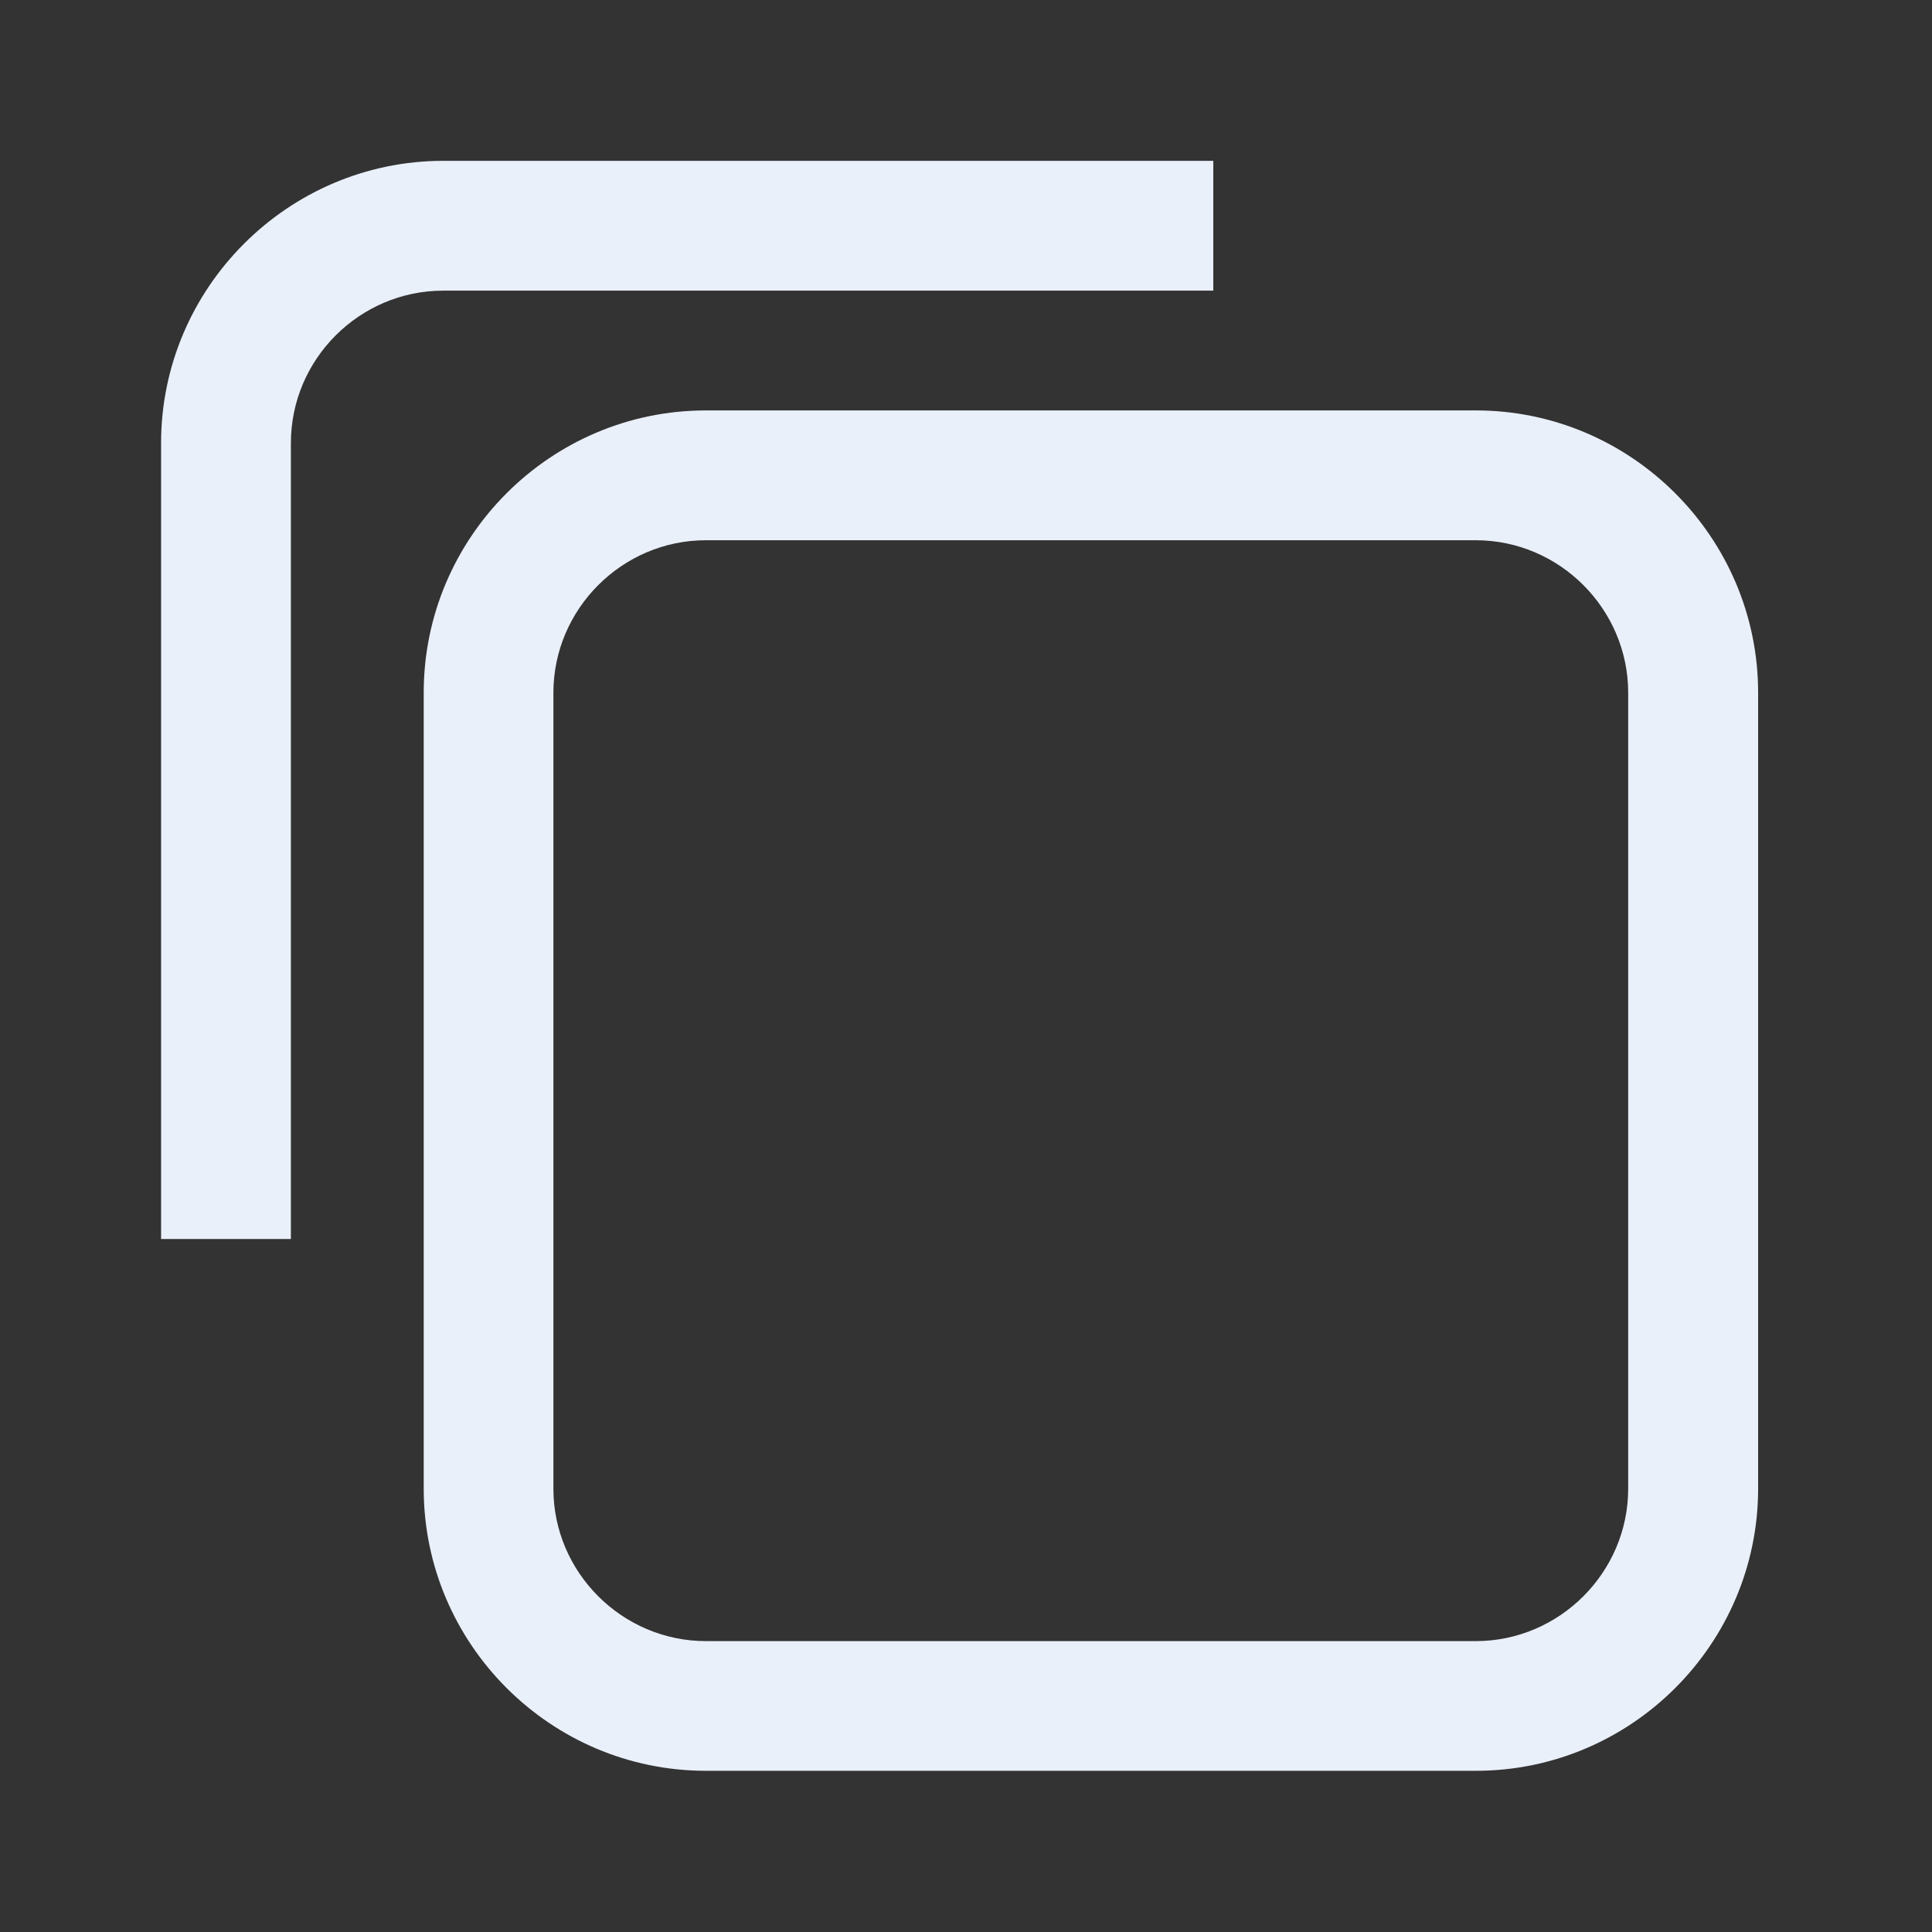 <svg width="16" height="16" viewBox="0 0 16 16" fill="none" xmlns="http://www.w3.org/2000/svg">
<rect x="0" y="0" width="16" height="16" fill="#333333" stroke="none"/>
<path d="M5.846 3.399H12.223C13.509 3.399 14.56 4.45 14.56 5.736V12.328C14.56 13.615 13.509 14.665 12.223 14.665H5.846C4.56 14.665 3.509 13.615 3.509 12.328V5.736C3.509 4.45 4.559 3.399 5.846 3.399ZM1.334 10.261V3.669C1.334 2.384 2.386 1.332 3.671 1.332H10.048V2.407H3.671C2.977 2.407 2.409 2.975 2.409 3.669V10.261H1.334ZM12.222 4.474H5.846C5.152 4.474 4.583 5.044 4.583 5.737V12.329C4.583 13.022 5.153 13.591 5.846 13.591H12.222C12.915 13.591 13.484 13.021 13.484 12.329V5.737C13.484 5.044 12.915 4.474 12.222 4.474Z" fill="#EAF0FA"/>
</svg>
